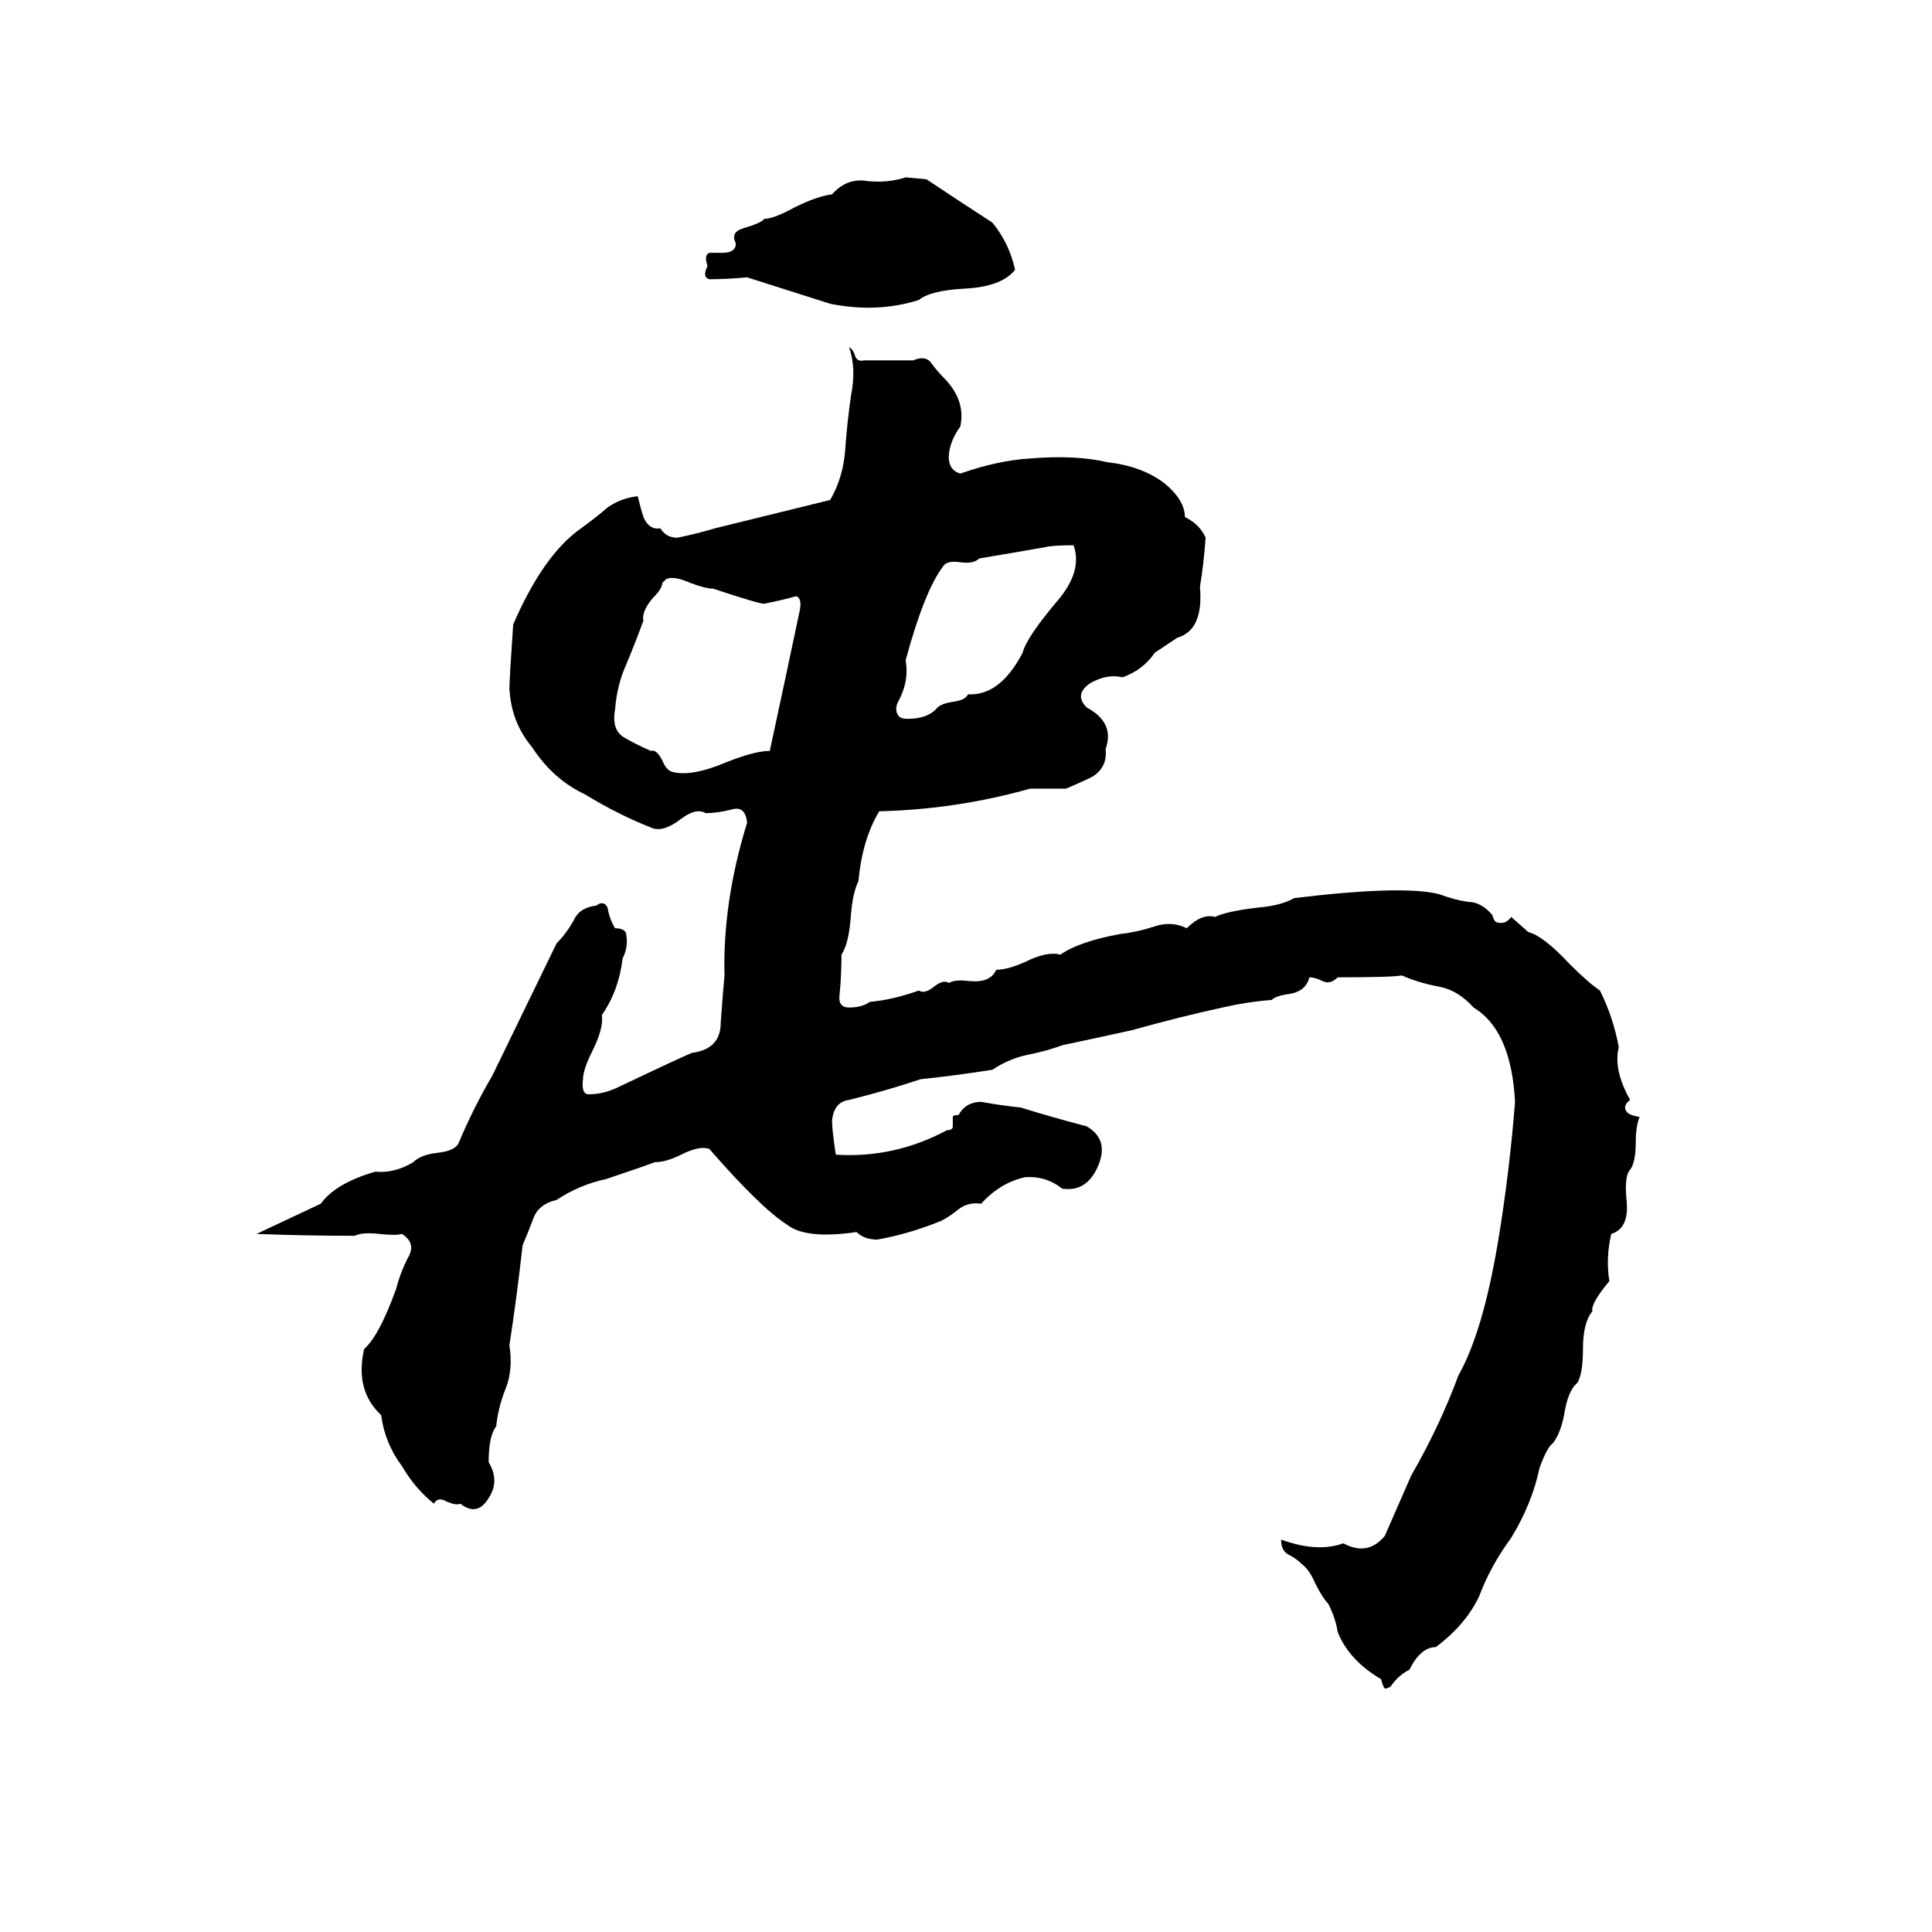 <svg xmlns="http://www.w3.org/2000/svg" viewBox="0 -800 1024 1024">
	<path fill="#000000" d="M480 -706L491 -705Q509 -693 526 -682Q535 -671 538 -657Q531 -648 511 -647Q493 -646 487 -641Q465 -634 440 -639Q418 -646 396 -653Q385 -652 376 -652Q372 -653 375 -659Q373 -665 376 -666Q379 -666 383 -666Q390 -666 390 -671Q387 -677 394 -679Q404 -682 405 -684Q410 -684 421 -690Q433 -696 441 -697Q449 -706 460 -704Q471 -703 480 -706ZM450 -616Q452 -615 453 -612Q454 -608 458 -609Q471 -609 484 -609Q491 -612 494 -607Q497 -603 500 -600Q512 -588 509 -574Q504 -567 503 -560Q502 -551 509 -549Q529 -556 546 -557Q570 -559 587 -555Q605 -553 617 -544Q628 -535 628 -526Q636 -522 639 -515Q638 -501 636 -489Q638 -466 624 -462Q618 -458 612 -454Q606 -445 595 -441Q587 -443 578 -438Q569 -432 576 -425Q591 -417 586 -403Q587 -394 580 -389Q579 -388 565 -382Q556 -382 546 -382Q507 -371 466 -370Q457 -355 455 -333Q452 -327 451 -315Q450 -300 446 -294Q446 -283 445 -273Q444 -266 450 -266Q457 -266 461 -269Q473 -270 487 -275Q490 -273 495 -277Q500 -281 503 -279Q506 -281 514 -280Q525 -279 528 -286Q534 -286 543 -290Q555 -296 562 -294Q572 -301 594 -305Q603 -306 612 -309Q621 -312 629 -308Q637 -316 644 -314Q650 -317 667 -319Q679 -320 686 -324Q744 -331 763 -326Q771 -323 778 -322Q785 -322 791 -315Q792 -311 794 -311Q798 -310 801 -314L810 -306Q818 -304 832 -289Q842 -279 848 -275Q855 -261 858 -245Q855 -233 864 -217Q860 -214 862 -211Q863 -209 869 -208Q867 -203 867 -195Q867 -184 864 -180Q861 -177 862 -165Q864 -149 854 -146Q851 -133 853 -121Q843 -109 844 -105Q839 -99 839 -85Q839 -72 836 -67Q831 -63 829 -50Q827 -40 823 -35Q820 -33 816 -22Q812 -3 801 15Q790 30 784 46Q777 61 761 73Q753 73 747 85Q741 88 737 94Q735 95 734 95Q733 94 732 90Q715 80 709 65Q708 58 704 50Q701 47 697 39Q694 32 690 29Q687 26 683 24Q679 22 679 16Q698 23 712 18Q725 25 734 14Q741 -2 748 -18Q763 -44 773 -71Q786 -94 794 -142Q800 -178 803 -216Q801 -254 781 -266Q773 -275 763 -277Q752 -279 743 -283Q738 -282 709 -282Q705 -278 701 -280Q697 -282 694 -282Q692 -274 682 -273Q676 -272 674 -270Q661 -269 648 -266Q625 -261 600 -254Q582 -250 563 -246Q555 -243 545 -241Q535 -239 526 -233Q507 -230 488 -228Q470 -222 450 -217Q442 -216 441 -206Q441 -201 443 -188Q474 -186 502 -201Q505 -201 505 -203Q505 -206 505 -208Q505 -209 508 -209Q512 -216 520 -216Q531 -214 541 -213Q557 -208 576 -203Q588 -196 582 -182Q576 -168 563 -170Q554 -177 543 -176Q530 -173 520 -162Q513 -163 508 -159Q503 -155 499 -153Q482 -146 465 -143Q458 -143 454 -147Q427 -143 417 -151Q403 -160 376 -191Q371 -193 361 -188Q353 -184 347 -184Q339 -181 321 -175Q307 -172 295 -164Q286 -162 283 -155Q280 -147 277 -140Q274 -113 270 -87Q272 -74 268 -64Q264 -54 263 -44Q259 -39 259 -25Q265 -15 259 -6Q253 4 244 -3Q242 -2 237 -4Q232 -7 230 -3Q220 -11 213 -23Q204 -35 202 -50Q188 -63 193 -85Q201 -92 210 -117Q212 -125 216 -133Q221 -141 213 -146Q210 -145 201 -146Q192 -147 188 -145Q162 -145 136 -146Q153 -154 170 -162Q178 -173 199 -179Q209 -178 219 -184Q223 -188 232 -189Q241 -190 243 -194Q251 -213 261 -230Q278 -265 295 -300Q300 -305 304 -312Q307 -319 316 -320Q320 -323 322 -319Q323 -313 326 -308Q332 -308 332 -304Q333 -298 330 -292Q328 -275 319 -262Q320 -255 314 -243Q309 -233 309 -228Q308 -220 312 -220Q319 -220 326 -223Q366 -242 367 -242Q382 -244 382 -258Q383 -272 384 -283Q383 -322 396 -364Q395 -373 388 -371Q380 -369 374 -369Q369 -372 361 -366Q352 -359 346 -361Q328 -368 310 -379Q293 -387 282 -404Q271 -417 270 -435Q270 -440 272 -469Q288 -506 308 -520Q315 -525 322 -531Q329 -536 338 -537Q340 -529 341 -526Q344 -519 350 -520Q353 -515 359 -515Q369 -517 379 -520Q387 -522 440 -535Q447 -547 448 -562Q449 -576 451 -590Q454 -605 450 -616ZM554 -510Q537 -507 519 -504Q516 -501 509 -502Q502 -503 500 -500Q490 -487 480 -450Q482 -439 476 -428Q474 -424 476 -421Q477 -419 481 -419Q491 -419 496 -424Q498 -427 505 -428Q512 -429 513 -432Q530 -431 542 -454Q544 -462 560 -481Q574 -497 569 -511Q558 -511 554 -510ZM353 -493L351 -491Q351 -488 346 -483Q340 -476 341 -471Q337 -460 332 -448Q327 -437 326 -424Q324 -413 331 -409Q338 -405 345 -402Q348 -403 351 -397Q353 -392 356 -391Q366 -388 385 -396Q400 -402 408 -402Q416 -439 424 -477Q425 -483 422 -484Q415 -482 405 -480Q402 -480 378 -488Q374 -488 366 -491Q357 -495 353 -493Z"/>
</svg>